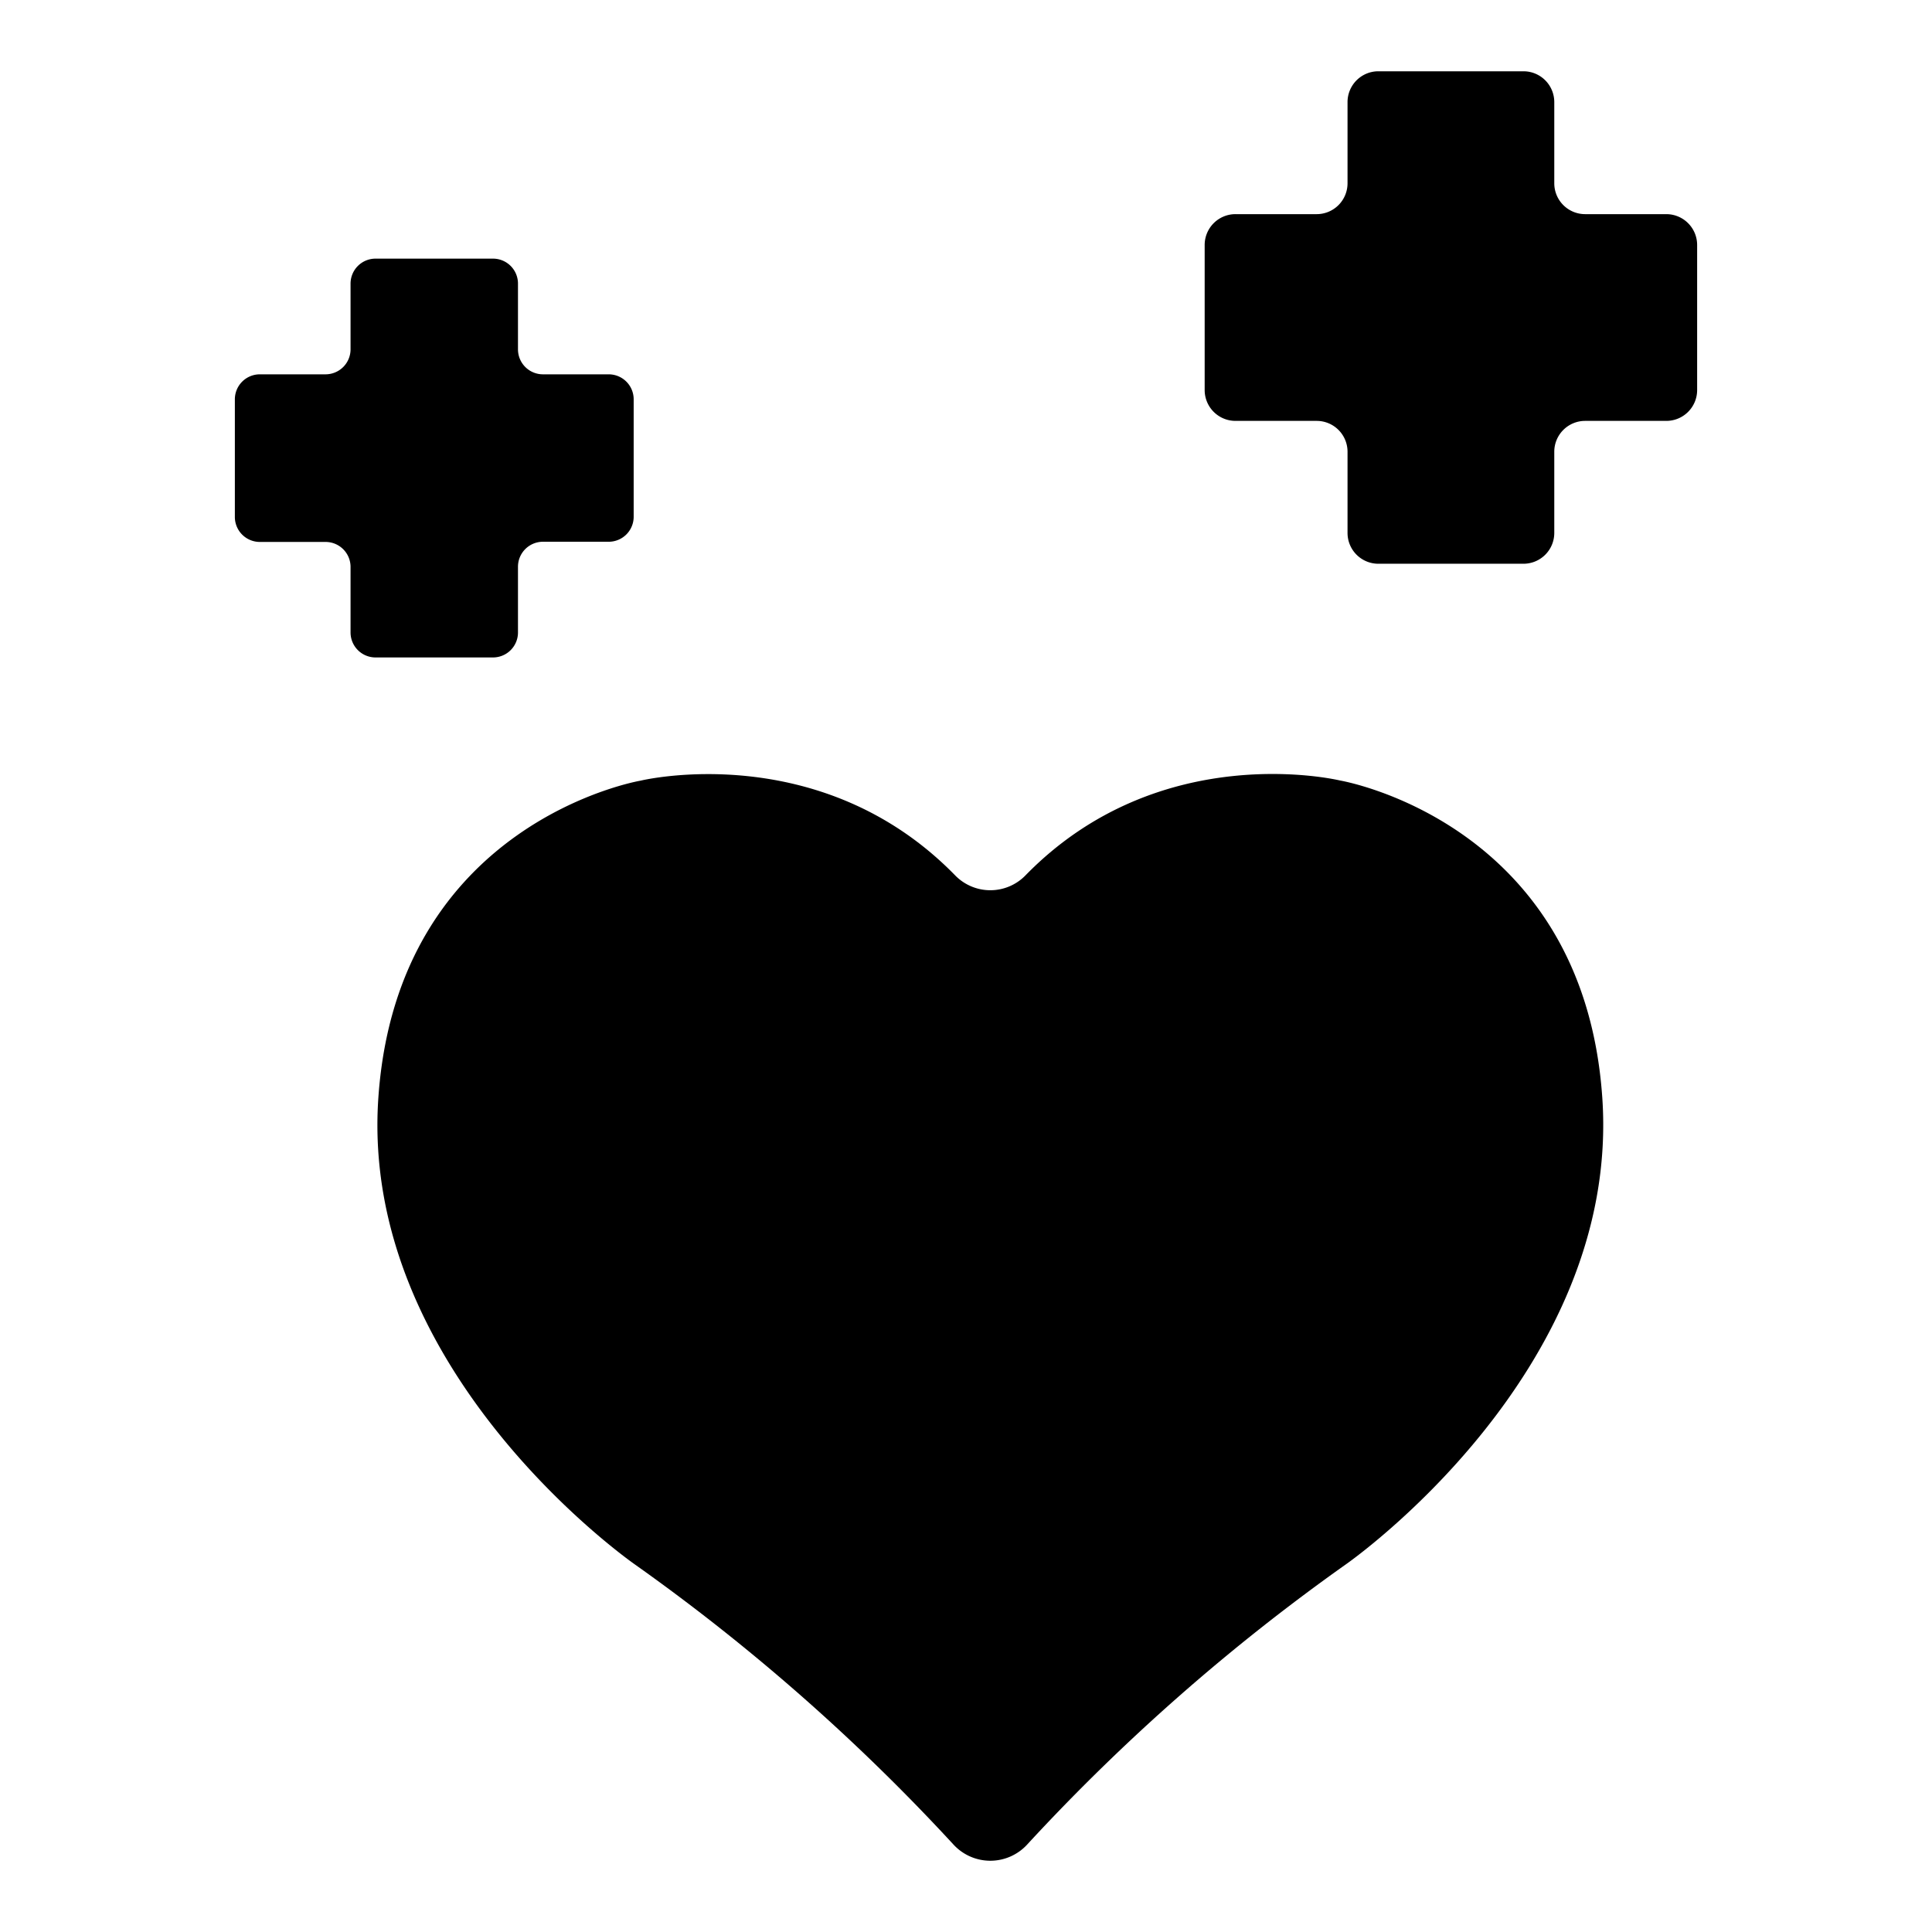 <svg xmlns="http://www.w3.org/2000/svg" viewBox="0 0 512 512" x="0px" y="0px"><title>support Heal </title><path d="M168.33,414.65a537.08,537.08,0,0,1,84.3,74.12,13.26,13.26,0,0,0,19.63,0,536.6,536.6,0,0,1,84.3-74.12S429.69,364,424.62,290.84s-69.5-84-69.5-84S307.56,195.28,271.75,232a13,13,0,0,1-18.61,0c-35.81-36.7-83.37-25.12-83.37-25.12s-64.43,10.86-69.5,84S168.33,414.65,168.33,414.65Z"></path><path d="M449.76,103.37V64.93a8.18,8.18,0,0,0-8.18-8.18h-21.5a8.18,8.18,0,0,1-8.18-8.18V27.07a8.17,8.17,0,0,0-8.17-8.18H365.28a8.17,8.17,0,0,0-8.17,8.18v21.5a8.18,8.18,0,0,1-8.18,8.18H327.42a8.17,8.17,0,0,0-8.17,8.18v38.44a8.17,8.17,0,0,0,8.17,8.17h21.51a8.18,8.18,0,0,1,8.18,8.18v21.51a8.17,8.17,0,0,0,8.17,8.17h38.45a8.17,8.17,0,0,0,8.17-8.17V119.72a8.18,8.18,0,0,1,8.18-8.18h21.5A8.17,8.17,0,0,0,449.76,103.37Z"></path><path d="M99.52,174.23h31.13a6.62,6.62,0,0,0,6.62-6.62V150.19a6.62,6.62,0,0,1,6.62-6.62h17.42a6.62,6.62,0,0,0,6.62-6.62V105.82a6.62,6.62,0,0,0-6.62-6.62H143.89a6.62,6.62,0,0,1-6.62-6.62V75.16a6.62,6.62,0,0,0-6.62-6.62H99.52a6.62,6.62,0,0,0-6.62,6.62V92.58a6.63,6.63,0,0,1-6.62,6.62H68.86a6.62,6.62,0,0,0-6.62,6.62V137a6.62,6.62,0,0,0,6.62,6.62H86.28a6.62,6.62,0,0,1,6.62,6.62v17.42A6.62,6.62,0,0,0,99.52,174.23Z"></path></svg>